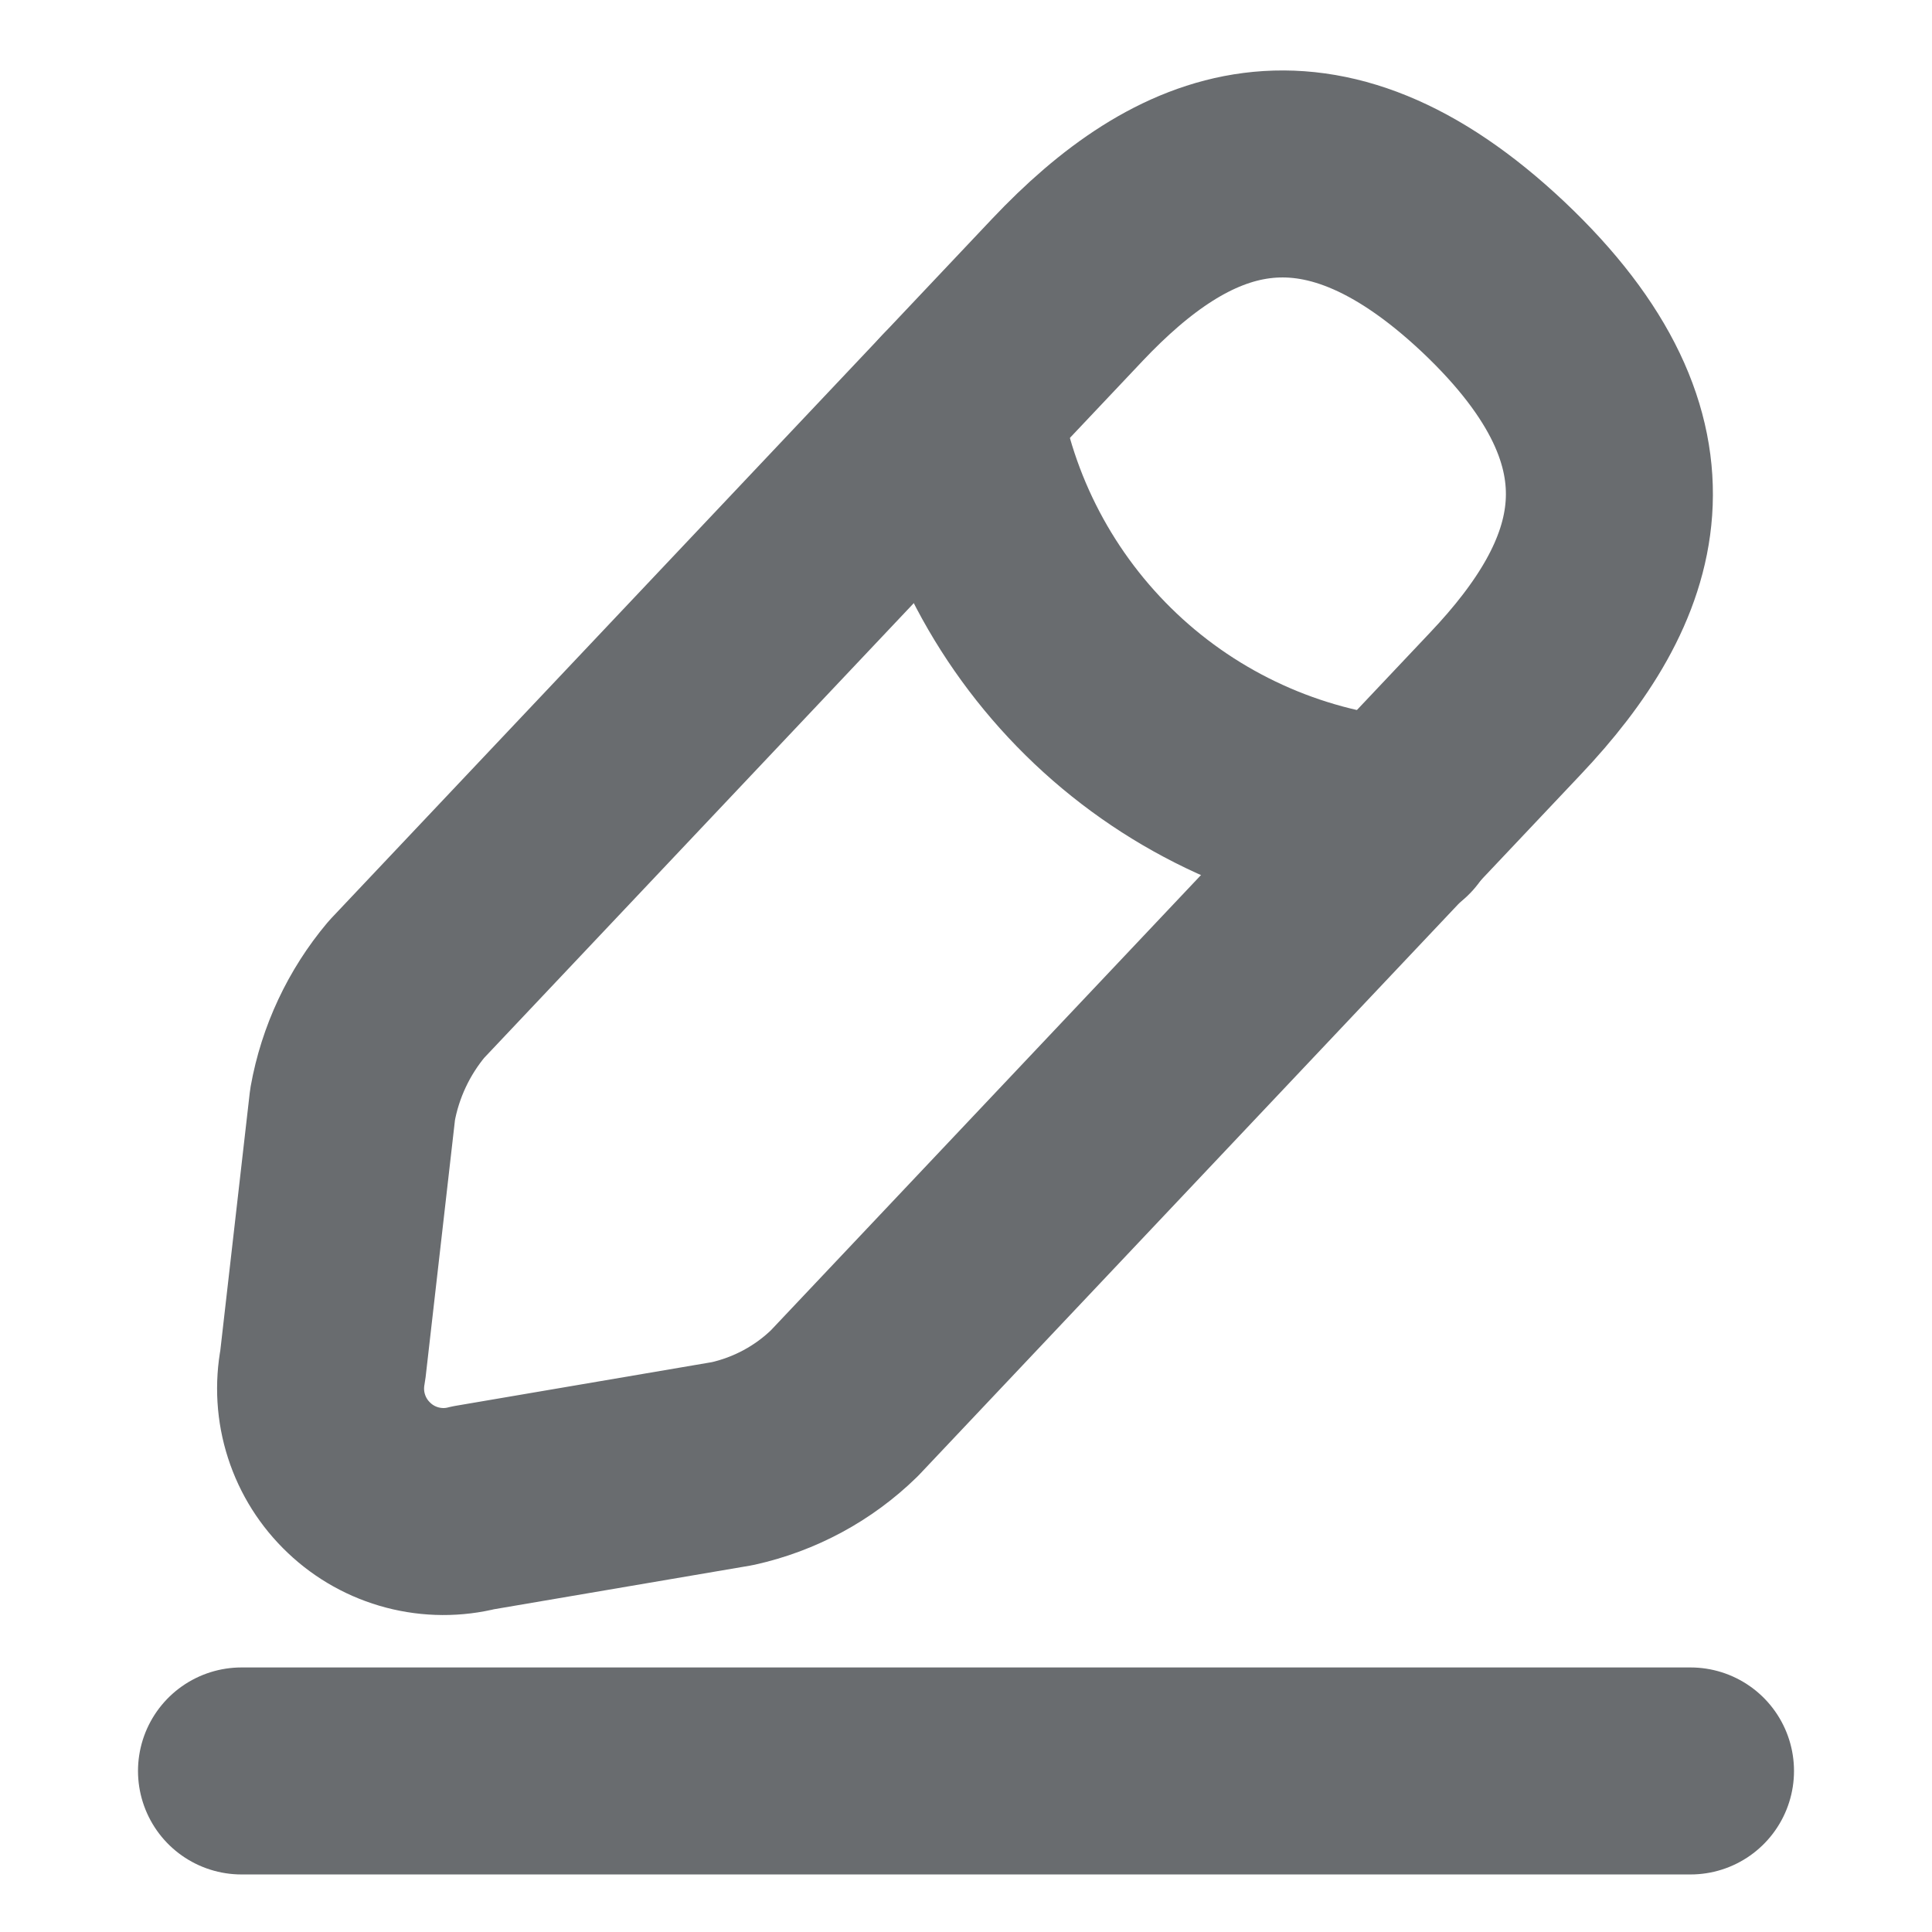 <svg width="14" height="14" viewBox="0 0 14 14" fill="none" xmlns="http://www.w3.org/2000/svg">
<g opacity="0.7" clip-path="url(#clip0_128_909)">
<path d="M7.735 2.1L2.946 7.169C2.745 7.408 2.61 7.696 2.555 8.003L2.339 9.894C2.311 10.041 2.32 10.193 2.366 10.335C2.412 10.478 2.493 10.606 2.602 10.709C2.71 10.812 2.843 10.886 2.988 10.924C3.133 10.962 3.285 10.963 3.43 10.926L5.308 10.606C5.614 10.538 5.895 10.387 6.119 10.168L10.908 5.099C11.737 4.224 12.11 3.226 10.821 2.007C9.538 0.799 8.563 1.225 7.735 2.1Z" stroke="#292D32" stroke-width="1.5" stroke-linecap="round" stroke-linejoin="round"/>
<path d="M6.936 2.946C7.058 3.728 7.437 4.447 8.012 4.991C8.587 5.535 9.327 5.872 10.115 5.95" stroke="#292D32" stroke-width="1.5" stroke-linecap="round" stroke-linejoin="round"/>
<path d="M1.75 12.833H12.25" stroke="#292D32" stroke-width="1.5" stroke-linecap="round" stroke-linejoin="round"/>
</g>
<defs>
<clipPath id="clip0_128_909">
<rect width="14" height="14" fill="white"/>
</clipPath>
</defs>
</svg>
